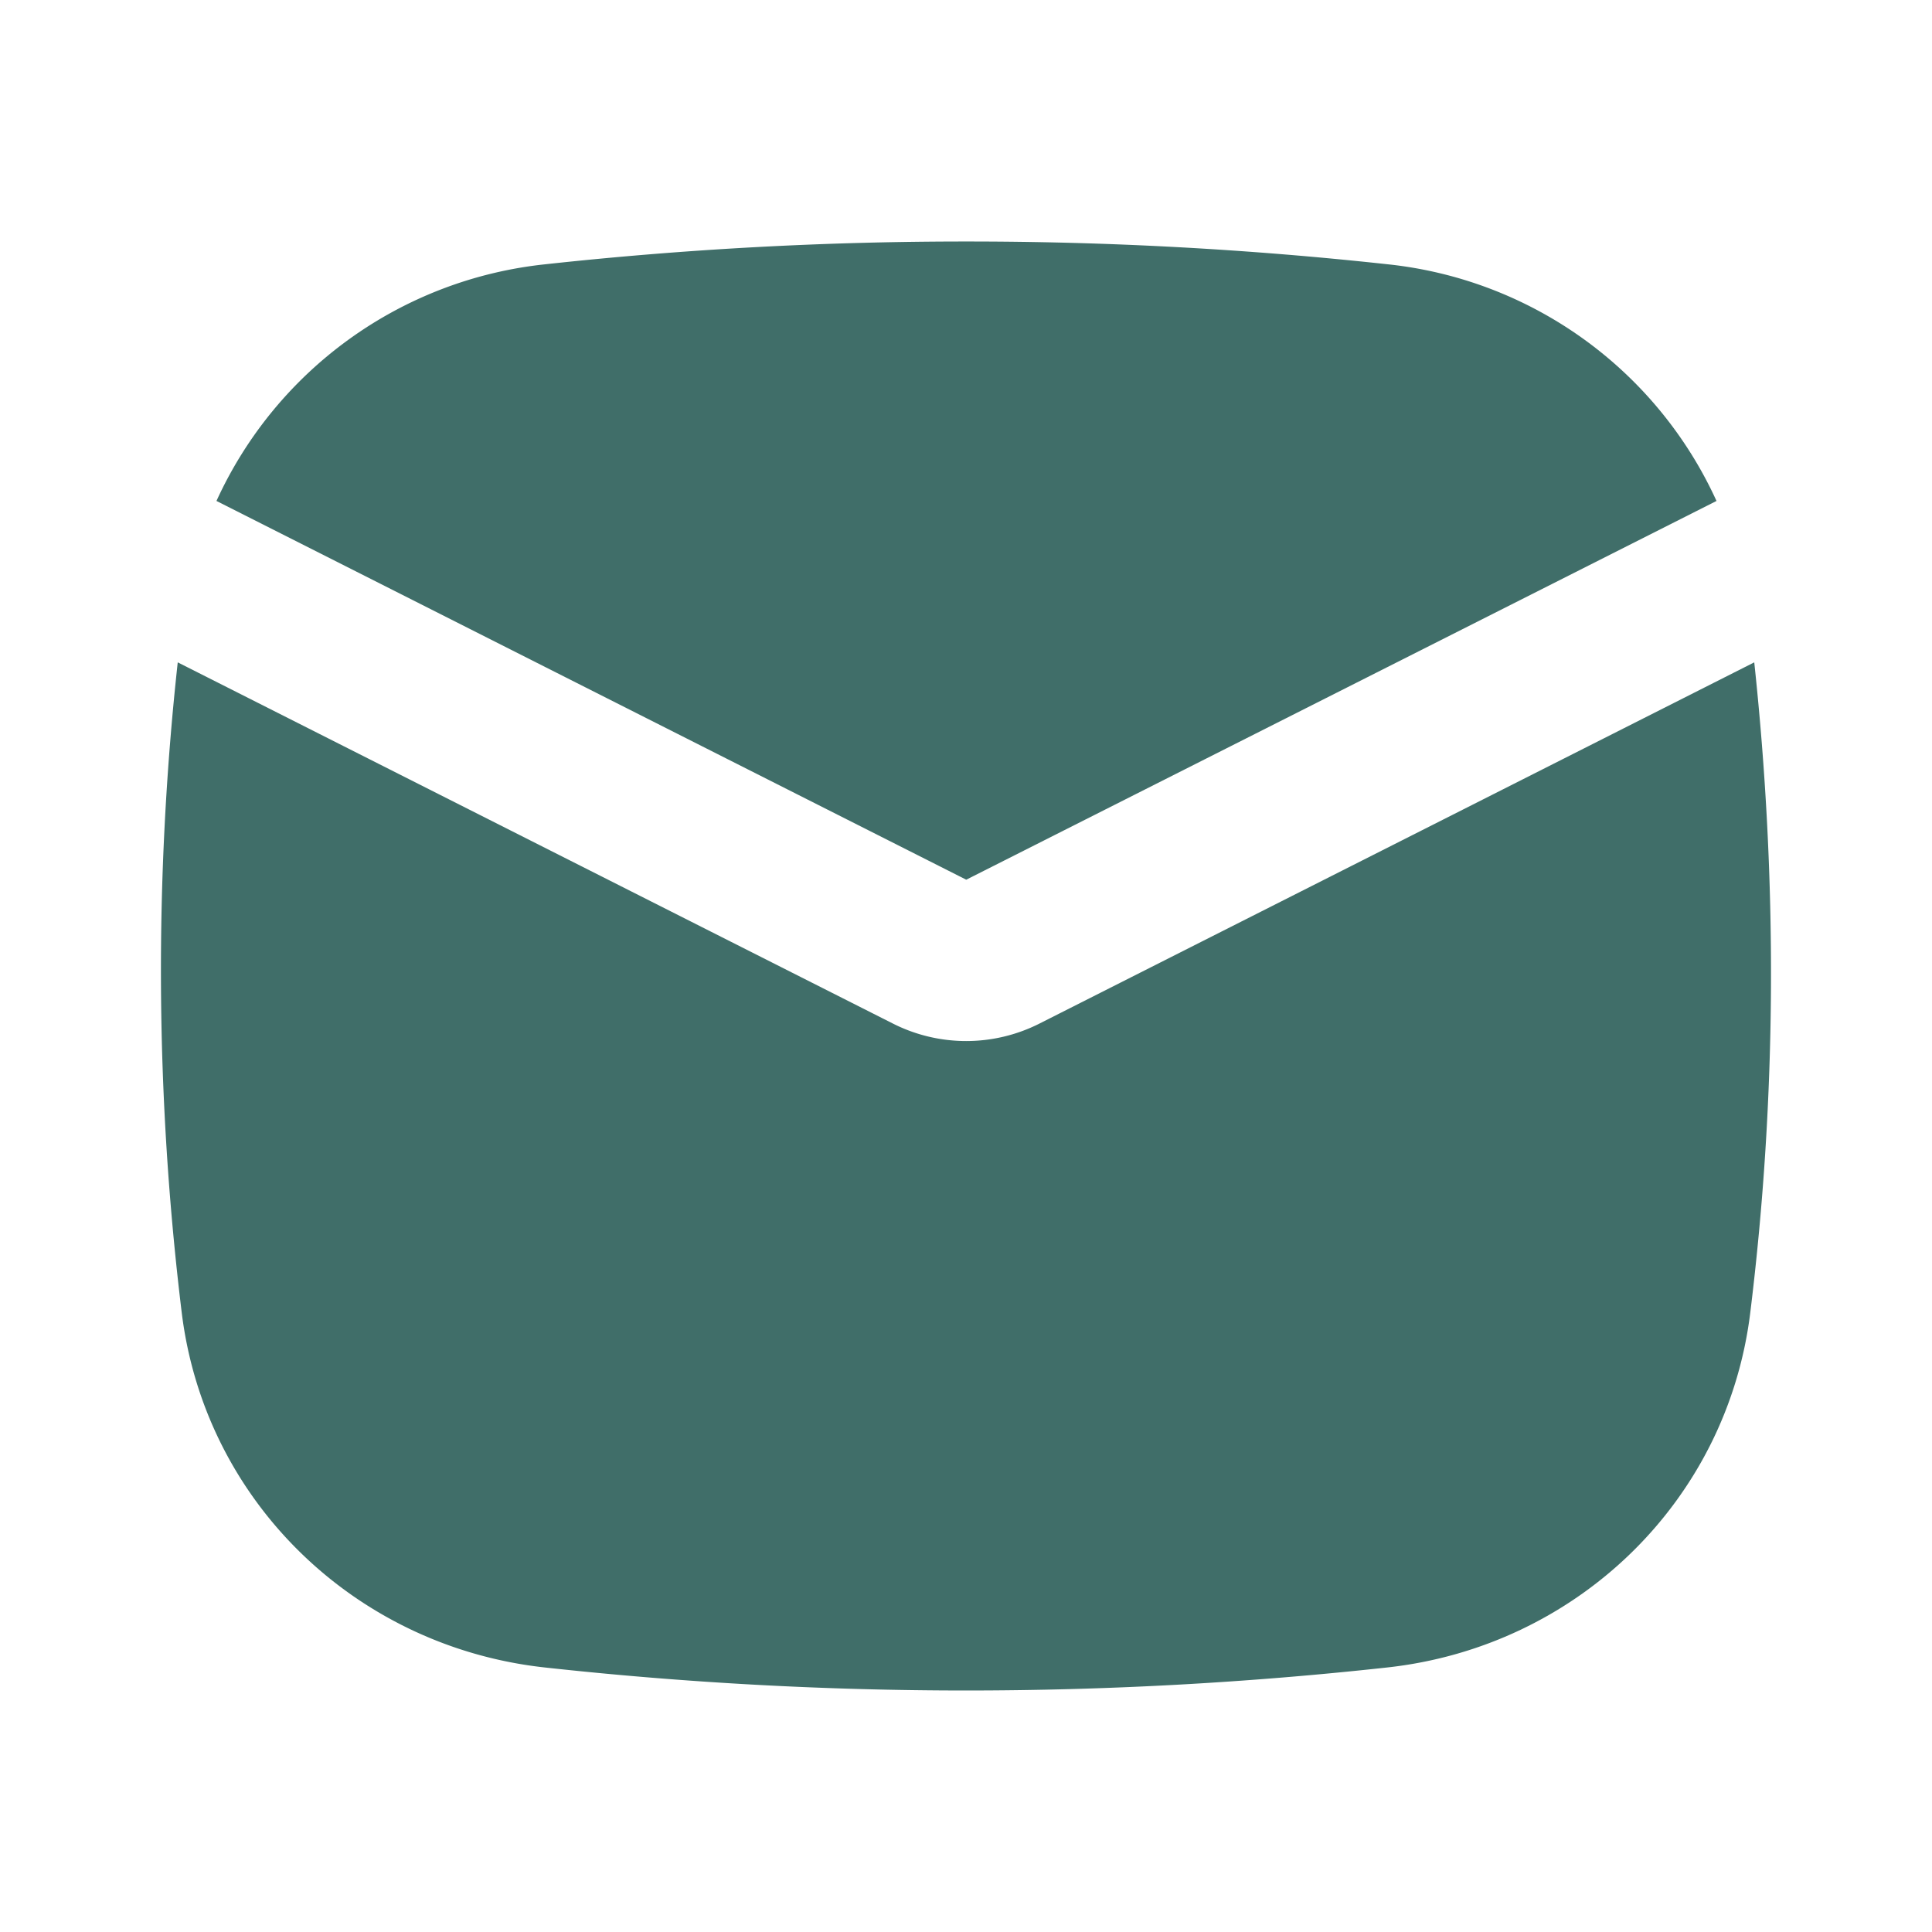 <svg xmlns="http://www.w3.org/2000/svg" width="24" height="24" fill="none" viewBox="0 0 24 24">
  <path fill="#406E69" d="M12.907 12.718a2.017 2.017 0 0 1-1.809 0l-8.89-4.49a35.159 35.159 0 0 0 .05 8.082c.29 2.344 2.16 4.146 4.51 4.404a48.01 48.01 0 0 0 10.464 0c2.35-.258 4.22-2.06 4.51-4.404.332-2.694.338-5.388.05-8.082l-8.885 4.49ZM6.774 3.283a5.073 5.073 0 0 0-4.085 2.94l9.314 4.705 9.32-4.705a5.073 5.073 0 0 0-4.085-2.94A48.077 48.077 0 0 0 12.003 3a48.05 48.05 0 0 0-5.23.283Z"/>
</svg>
